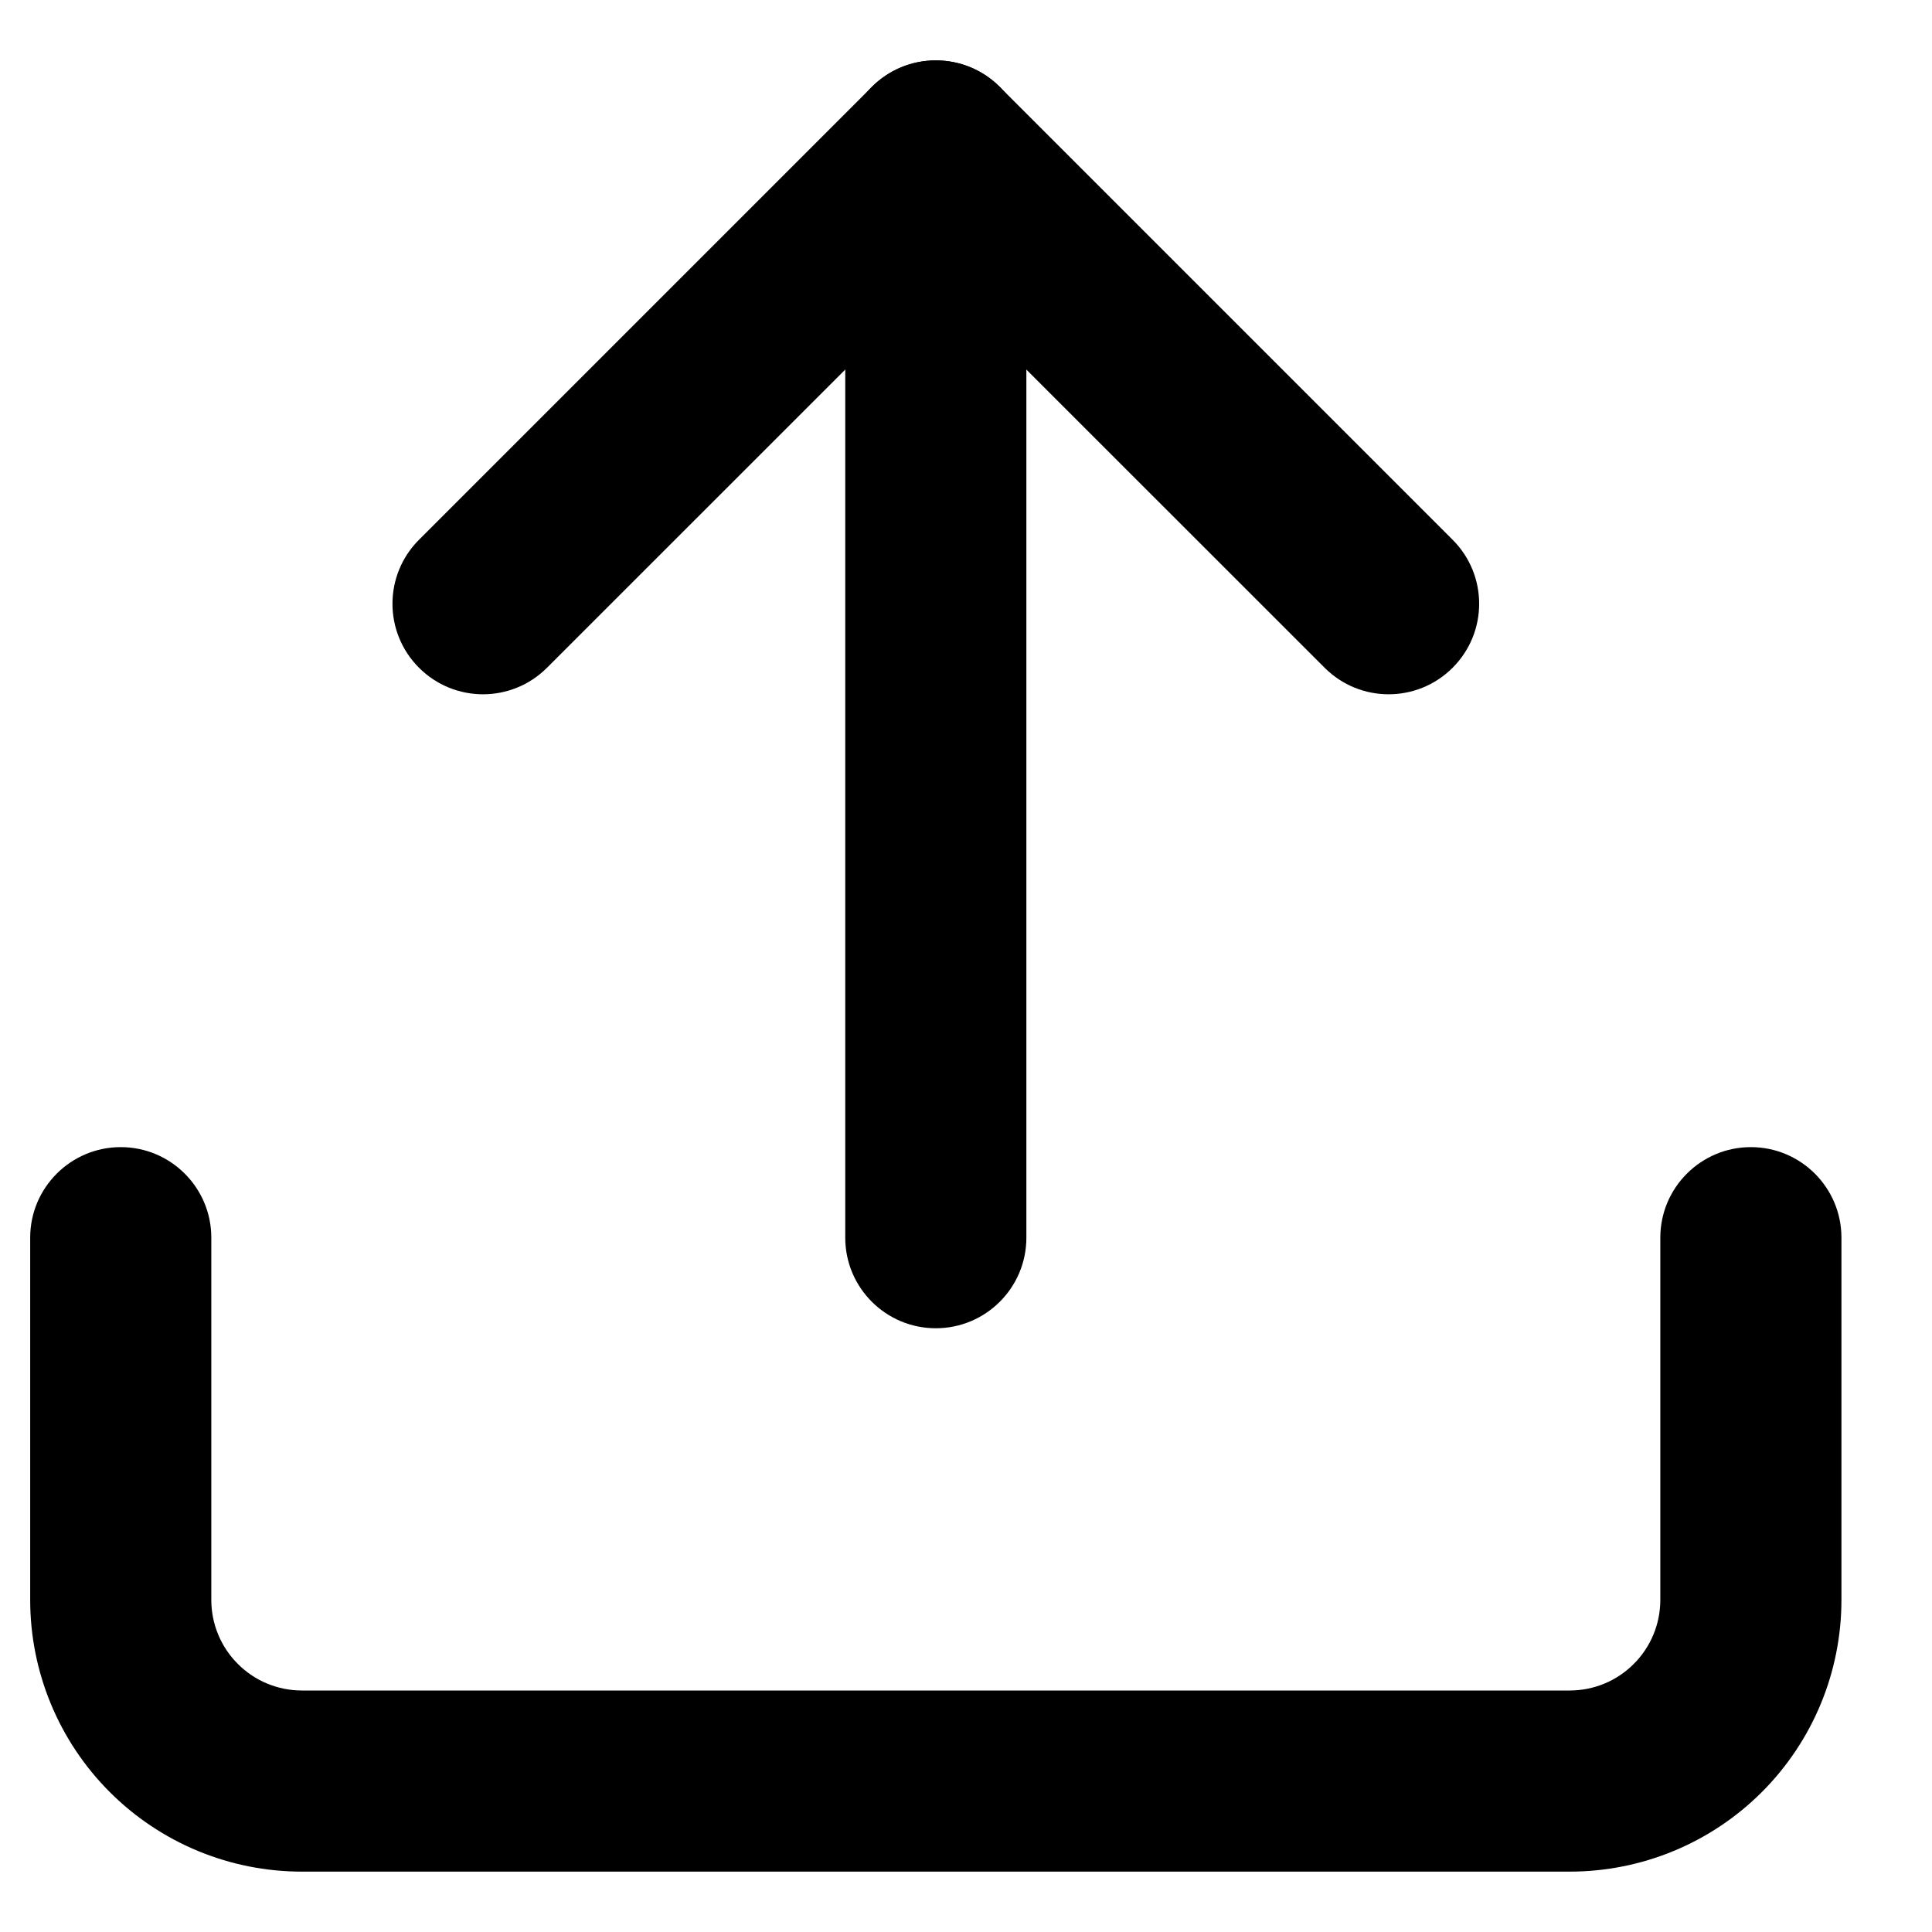 <svg width="16" height="16" viewBox="0 0 16 16" fill="currentColor" xmlns="http://www.w3.org/2000/svg">
<path fill-rule="evenodd" clip-rule="evenodd" d="M1 9.5C1.414 9.5 1.75 9.836 1.75 10.25V13.25C1.75 13.449 1.829 13.64 1.97 13.78C2.11 13.921 2.301 14 2.5 14H13C13.199 14 13.39 13.921 13.53 13.78C13.671 13.64 13.75 13.449 13.75 13.25V10.25C13.75 9.836 14.086 9.5 14.5 9.5C14.914 9.5 15.25 9.836 15.25 10.25V13.25C15.25 13.847 15.013 14.419 14.591 14.841C14.169 15.263 13.597 15.5 13 15.5H2.5C1.903 15.5 1.331 15.263 0.909 14.841C0.487 14.419 0.25 13.847 0.25 13.25V10.25C0.25 9.836 0.586 9.5 1 9.5Z"/>
<path fill-rule="evenodd" clip-rule="evenodd" d="M12.03 5.53C11.737 5.823 11.263 5.823 10.97 5.53L7.75 2.311L4.53 5.53C4.237 5.823 3.763 5.823 3.47 5.53C3.177 5.237 3.177 4.763 3.47 4.47L7.22 0.72C7.513 0.427 7.987 0.427 8.28 0.72L12.03 4.47C12.323 4.763 12.323 5.237 12.03 5.53Z"/>
<path fill-rule="evenodd" clip-rule="evenodd" d="M7.75 11C7.336 11 7 10.664 7 10.25L7 1.25C7 0.836 7.336 0.5 7.75 0.5C8.164 0.5 8.5 0.836 8.5 1.25L8.5 10.25C8.5 10.664 8.164 11 7.75 11Z"/>
</svg>
